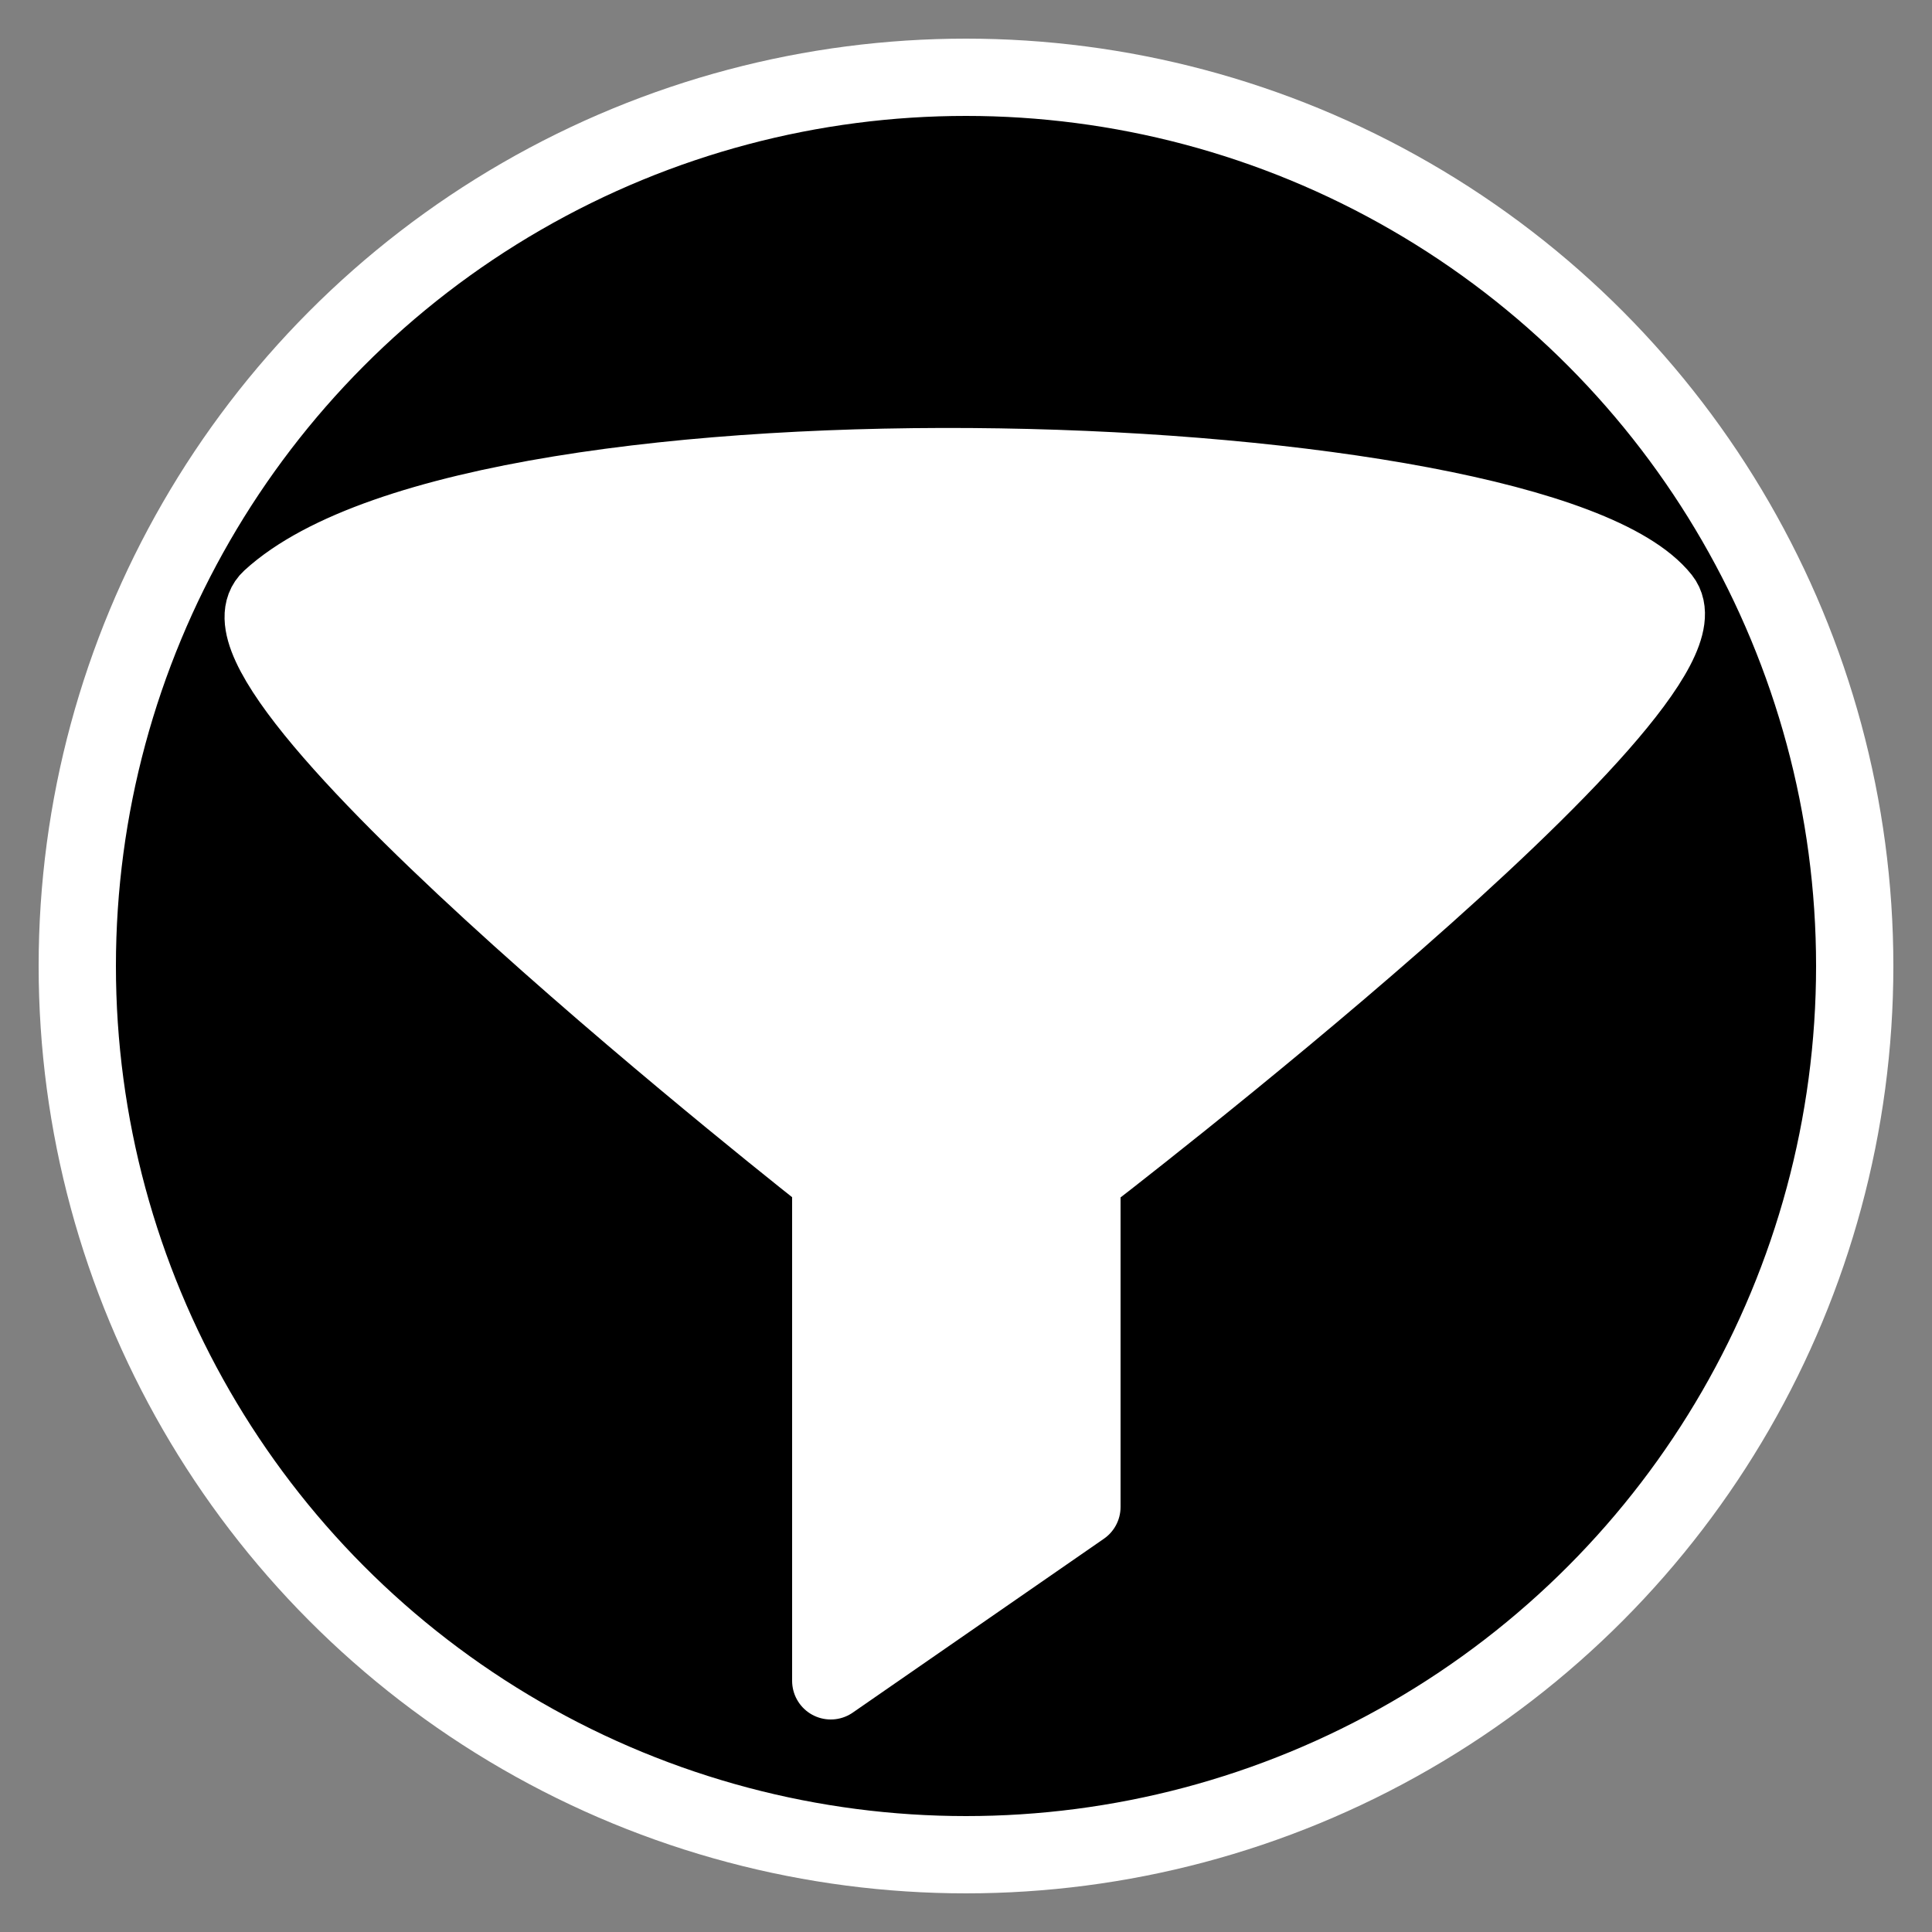 <svg xmlns="http://www.w3.org/2000/svg" width="52" height="52" viewBox="0 0 100 100">
  <rect x="0" y="0" width="100" height="100" fill="#808080" stroke="none"/>
  <defs>
    <style>
      .cls-1fb {
        stroke: #fff;
        fill: evenodd;
        fill-rule: evenodd;
      }

      .cls-1fb, .cls-2fb {
        stroke-linejoin: round;
        stroke-width: 4px;
      }

      .cls-2fb {
        stroke: #fff;
        fill: #fff;
      }
    </style>
  </defs>
  <circle class="cls-1fb" cx="50" cy="50" r="46"/>
  <path class="cls-2fb" d="M56,78L43,87V61h0S9.736,34.913,14,31c11.016-10.109,65.547-8.1,72,0,3.448,4.327-30,30-30,30V78Z"/>
</svg>
